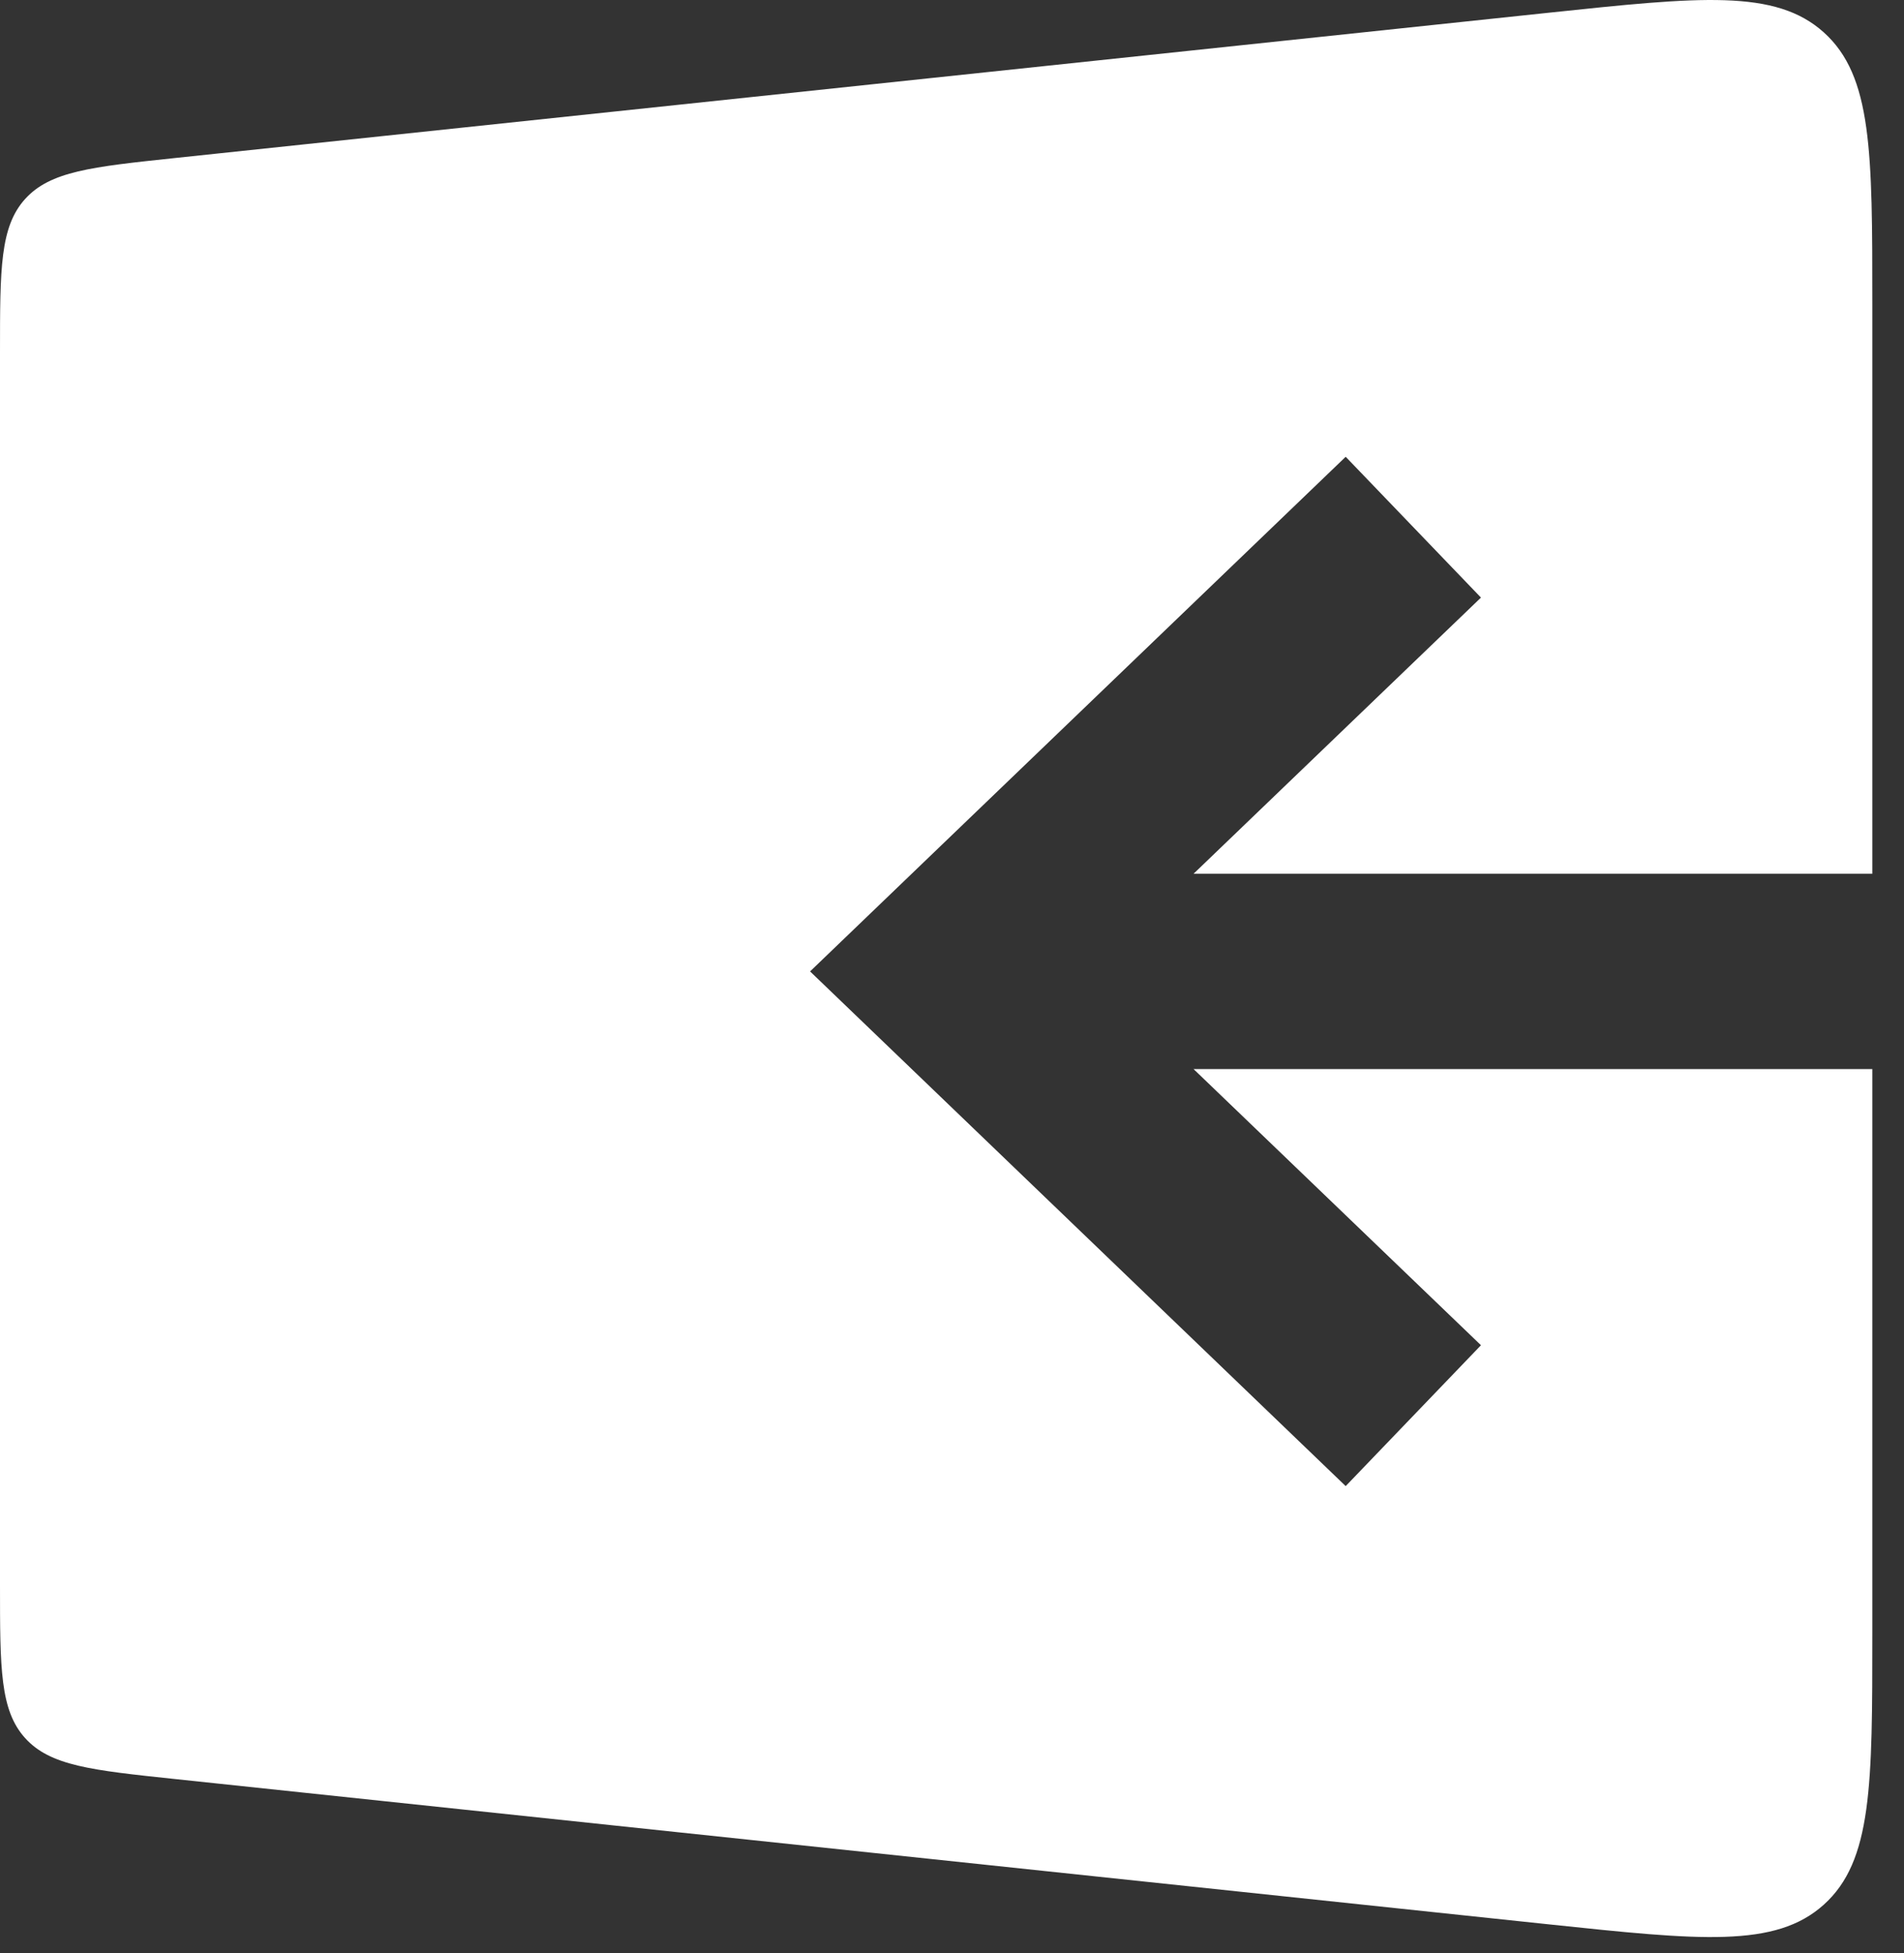 <svg width="39" height="40" viewBox="0 0 39 40" fill="none" xmlns="http://www.w3.org/2000/svg">
<rect x="0" y="0" width="39" height="40" fill="#333333" stroke="none"/>
<path fill-rule="evenodd" clip-rule="evenodd" d="M3.579 3.237L31.72 0.261C34.817 -0.066 36.365 -0.23 37.358 0.664C38.351 1.558 38.351 3.114 38.351 6.228V17.895H24.448L30.335 12.239L27.564 9.355L18.094 18.453L16.593 19.895L18.094 21.337L27.564 30.436L30.335 27.551L24.448 21.895H38.351V33.444C38.351 36.558 38.351 38.114 37.358 39.008C36.365 39.902 34.817 39.738 31.72 39.411L3.579 36.435C1.878 36.255 1.027 36.166 0.513 35.595C0 35.025 0 34.169 0 32.458V7.215C0 5.503 0 4.647 0.513 4.077C1.027 3.507 1.878 3.417 3.579 3.237Z" fill="white"/>
</svg>

